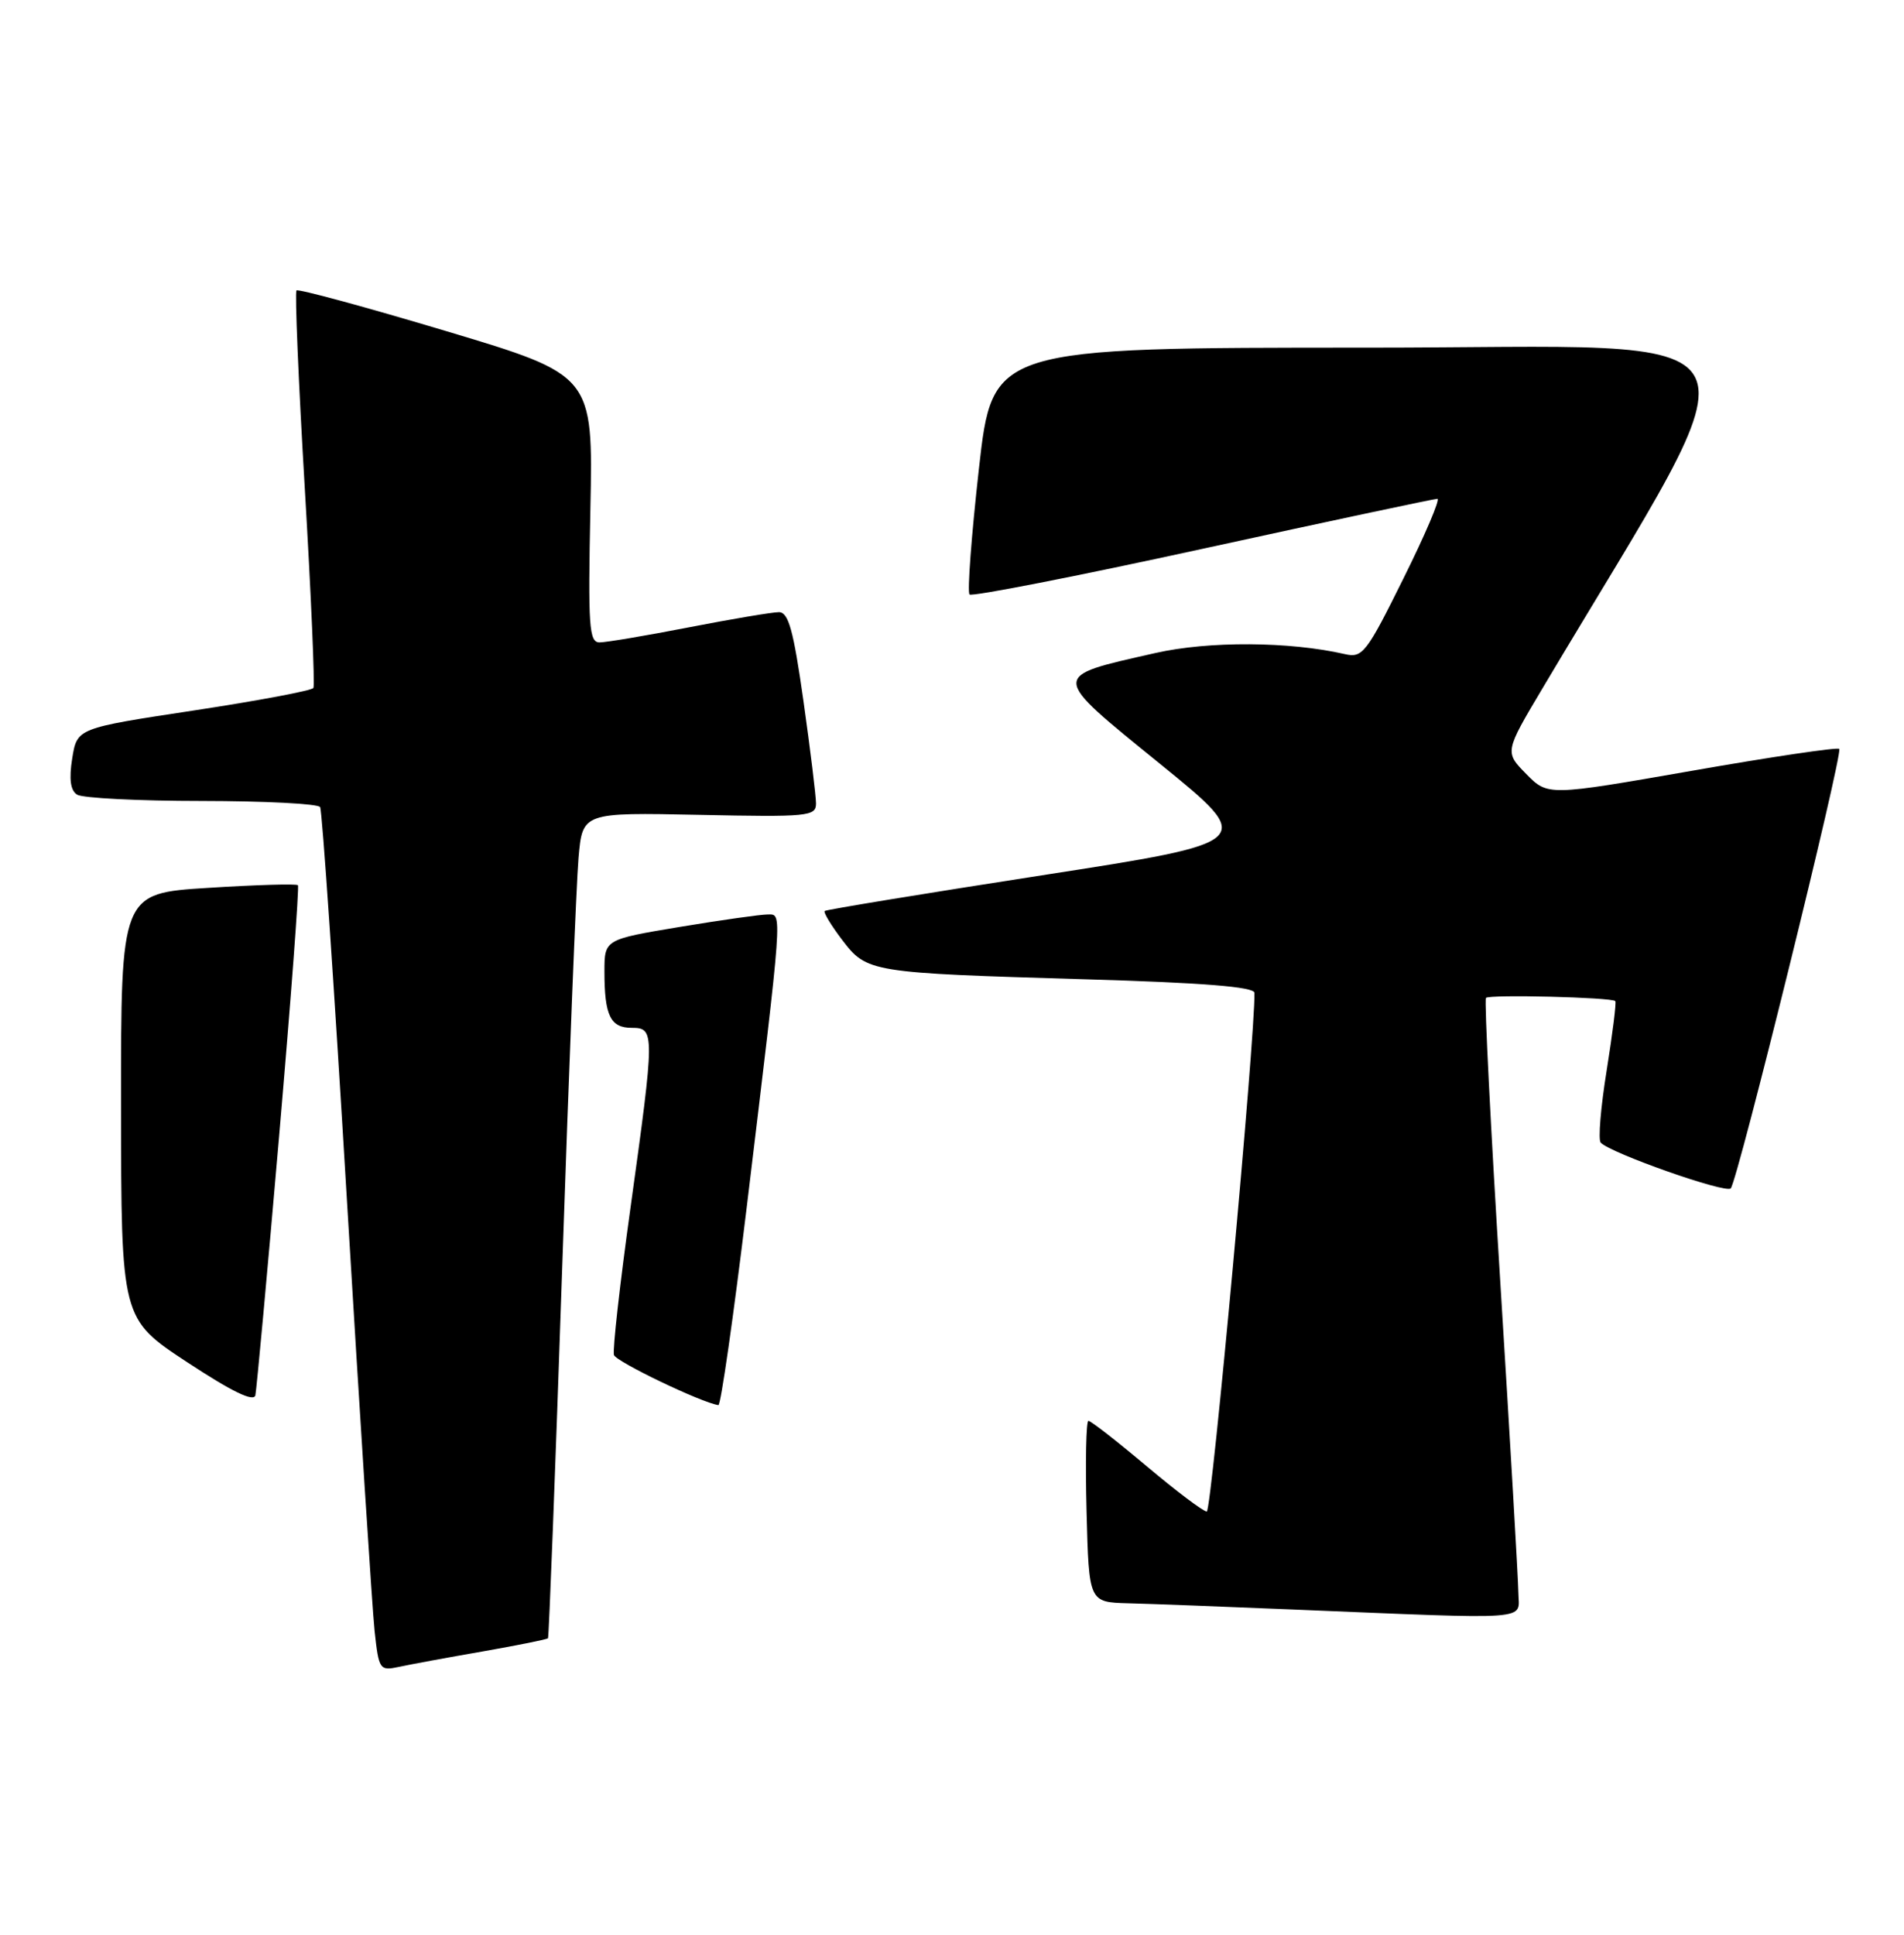 <?xml version="1.0" encoding="UTF-8" standalone="no"?>
<!DOCTYPE svg PUBLIC "-//W3C//DTD SVG 1.1//EN" "http://www.w3.org/Graphics/SVG/1.1/DTD/svg11.dtd" >
<svg xmlns="http://www.w3.org/2000/svg" xmlns:xlink="http://www.w3.org/1999/xlink" version="1.1" viewBox="0 0 252 256">
 <g >
 <path fill="currentColor"
d=" M 63.90 218.51 C 68.51 217.70 72.40 216.92 72.53 216.77 C 72.65 216.62 73.50 194.68 74.40 168.00 C 75.30 141.32 76.28 116.80 76.57 113.50 C 77.10 107.50 77.10 107.50 92.55 107.82 C 106.94 108.12 108.00 108.02 108.00 106.32 C 108.00 105.32 107.25 99.21 106.34 92.75 C 105.01 83.37 104.36 81.00 103.09 81.00 C 102.22 81.00 96.87 81.90 91.21 83.00 C 85.56 84.10 80.22 85.00 79.35 85.00 C 77.96 85.00 77.82 82.90 78.14 67.32 C 78.50 49.64 78.50 49.64 59.08 43.82 C 48.40 40.62 39.47 38.20 39.24 38.43 C 39.01 38.66 39.50 50.45 40.34 64.62 C 41.18 78.80 41.69 90.68 41.48 91.03 C 41.26 91.38 34.14 92.72 25.64 94.01 C 10.20 96.35 10.20 96.35 9.56 100.34 C 9.12 103.10 9.32 104.59 10.21 105.15 C 10.92 105.60 18.34 105.98 26.69 105.98 C 35.05 105.99 42.10 106.35 42.37 106.79 C 42.64 107.22 44.24 130.73 45.93 159.04 C 47.63 187.34 49.27 212.89 49.58 215.81 C 50.14 220.95 50.25 221.10 52.83 220.55 C 54.30 220.23 59.28 219.31 63.90 218.51 Z  M 200.96 210.75 C 200.94 208.96 199.87 190.62 198.59 170.00 C 197.30 149.38 196.44 132.29 196.67 132.04 C 197.11 131.56 213.27 131.96 213.79 132.46 C 213.95 132.62 213.43 136.74 212.65 141.62 C 211.86 146.51 211.50 150.81 211.86 151.19 C 213.17 152.59 228.44 157.96 229.07 157.24 C 230.00 156.19 243.96 99.63 243.43 99.09 C 243.18 98.85 234.41 100.15 223.92 101.99 C 204.86 105.32 204.86 105.32 202.00 102.41 C 199.14 99.50 199.14 99.50 204.20 91.00 C 233.71 41.38 236.08 46.00 181.13 46.00 C 131.36 46.00 131.36 46.00 129.56 62.04 C 128.57 70.87 128.01 78.34 128.32 78.66 C 128.63 78.97 142.53 76.25 159.19 72.61 C 175.86 68.97 189.83 66.00 190.24 66.00 C 190.65 66.00 188.63 70.75 185.74 76.56 C 180.86 86.41 180.33 87.09 178.00 86.55 C 170.68 84.87 159.98 84.80 152.90 86.41 C 138.90 89.58 138.88 89.16 153.52 101.06 C 166.28 111.42 166.28 111.42 137.89 115.82 C 122.28 118.24 109.34 120.36 109.15 120.54 C 108.96 120.72 110.00 122.44 111.46 124.36 C 114.75 128.68 115.08 128.73 143.75 129.58 C 159.25 130.03 166.01 130.58 166.03 131.37 C 166.15 136.94 160.36 200.00 159.72 200.00 C 159.26 200.00 155.68 197.30 151.76 194.00 C 147.84 190.70 144.37 188.00 144.06 188.00 C 143.75 188.00 143.64 193.40 143.81 200.00 C 144.12 212.00 144.12 212.00 149.31 212.14 C 152.16 212.21 161.93 212.58 171.00 212.96 C 203.46 214.29 201.01 214.47 200.96 210.75 Z  M 36.94 150.37 C 38.50 132.29 39.62 117.33 39.43 117.13 C 39.24 116.92 33.89 117.08 27.54 117.48 C 16.00 118.20 16.00 118.20 16.02 146.35 C 16.04 174.50 16.04 174.50 24.77 180.24 C 30.71 184.15 33.60 185.55 33.80 184.61 C 33.96 183.86 35.38 168.45 36.94 150.37 Z  M 98.83 159.75 C 103.66 119.76 103.57 121.00 101.60 121.00 C 100.67 121.00 95.43 121.74 89.95 122.65 C 80.00 124.31 80.00 124.31 80.00 128.57 C 80.00 134.37 80.79 136.00 83.61 136.00 C 86.68 136.00 86.68 136.53 83.45 159.79 C 82.04 169.90 81.06 178.68 81.26 179.29 C 81.56 180.19 92.84 185.60 95.08 185.92 C 95.40 185.96 97.08 174.19 98.83 159.75 Z "/>
</g>
</svg>
